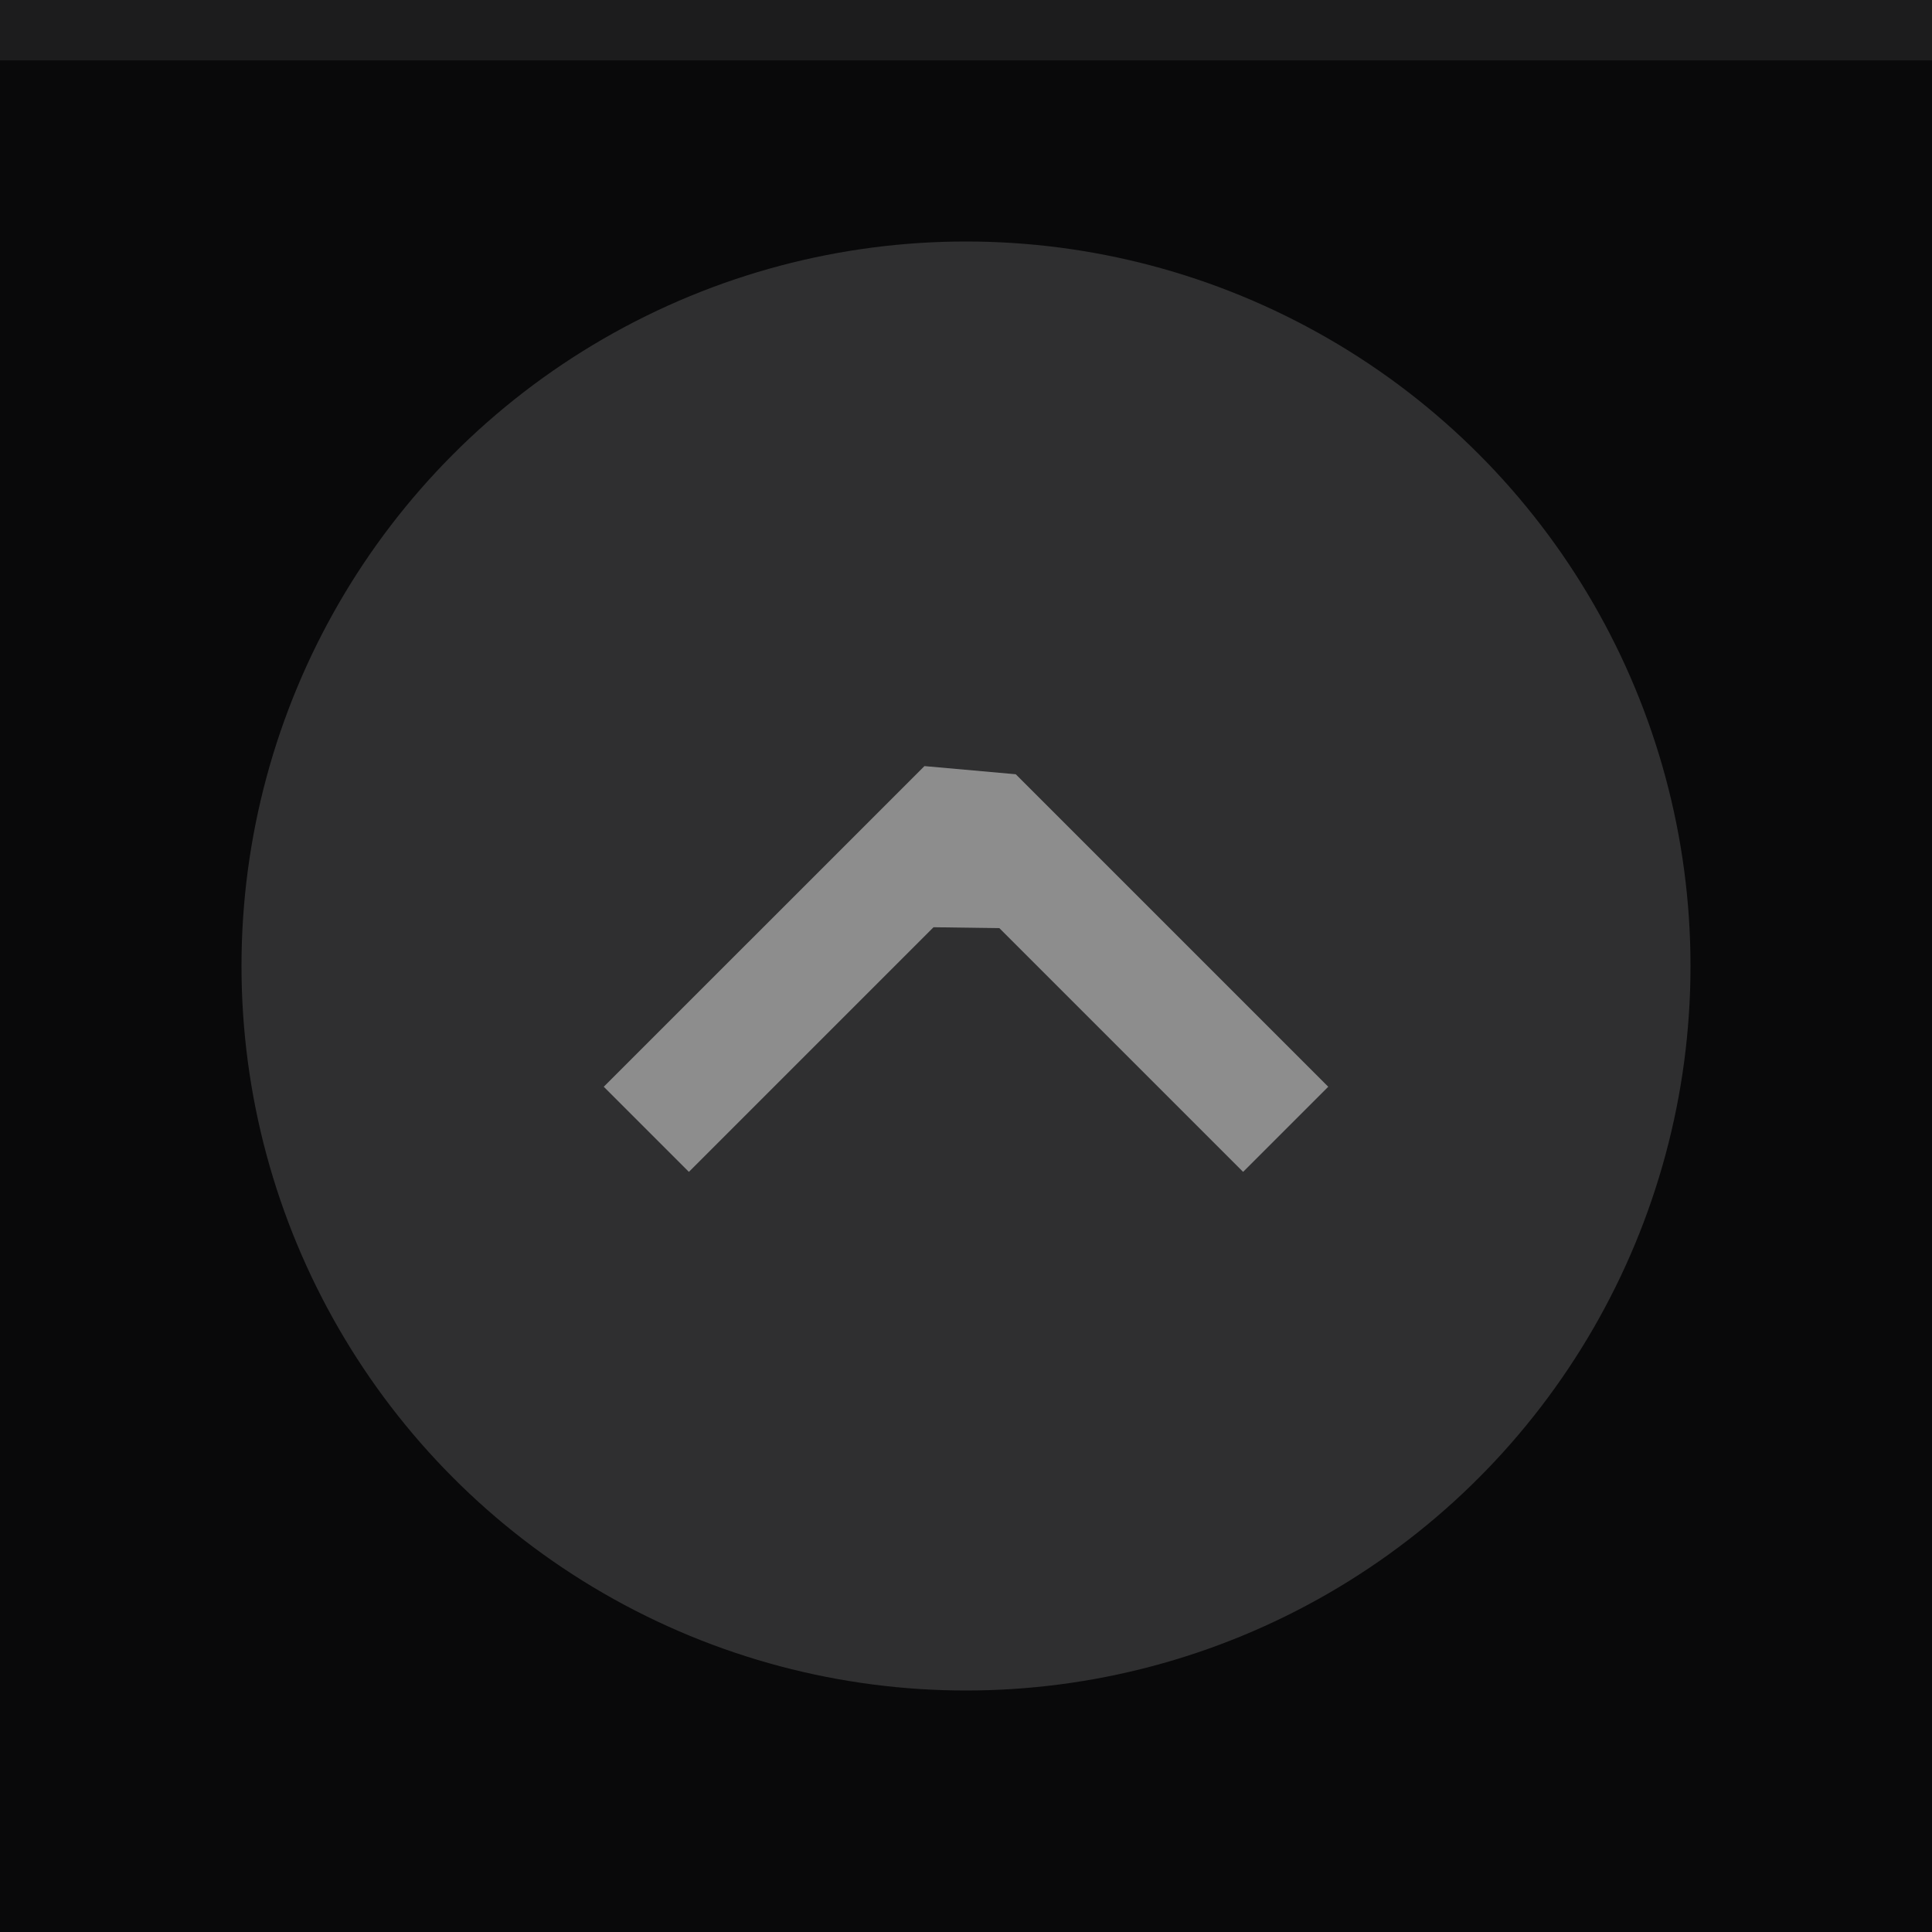 <?xml version="1.0" encoding="UTF-8" standalone="no"?>
<svg
   width="32"
   height="32"
   viewBox="0 0 32 32"
   version="1.1"
   id="svg12"
   sodipodi:docname="shade-pressed.svg"
   inkscape:version="1.1.2 (0a00cf5339, 2022-02-04)"
   xmlns:inkscape="http://www.inkscape.org/namespaces/inkscape"
   xmlns:sodipodi="http://sodipodi.sourceforge.net/DTD/sodipodi-0.dtd"
   xmlns="http://www.w3.org/2000/svg"
   xmlns:svg="http://www.w3.org/2000/svg">
  <defs
     id="defs16" />
  <sodipodi:namedview
     id="namedview14"
     pagecolor="#ffffff"
     bordercolor="#666666"
     borderopacity="1.0"
     inkscape:pageshadow="2"
     inkscape:pageopacity="0.0"
     inkscape:pagecheckerboard="0"
     showgrid="false"
     inkscape:zoom="24.28125"
     inkscape:cx="16"
     inkscape:cy="16"
     inkscape:window-width="1920"
     inkscape:window-height="1051"
     inkscape:window-x="0"
     inkscape:window-y="29"
     inkscape:window-maximized="1"
     inkscape:current-layer="g10" />
  <rect
     width="32"
     height="32"
     fill="#09090a"
     id="rect2" />
  <rect
     width="32"
     height="1"
     fill="#cccccc"
     fill-opacity=".1"
     id="rect4" />
  <g
     fill="#cccccc"
     id="g10">
    <circle
       cx="16"
       cy="16"
       r="12"
       opacity=".2"
       id="circle6" />
    <path
       d="m 10,18 1.41,1.41 4.052,-4.052 v 0 l 1.091,0.015 L 20.59,19.41 22,18 16.824,12.824 v 0 l -1.512,-0.135 z"
       opacity="0.6"
       id="path8"
       sodipodi:nodetypes="ccccccccccc" />
  </g>
</svg>
